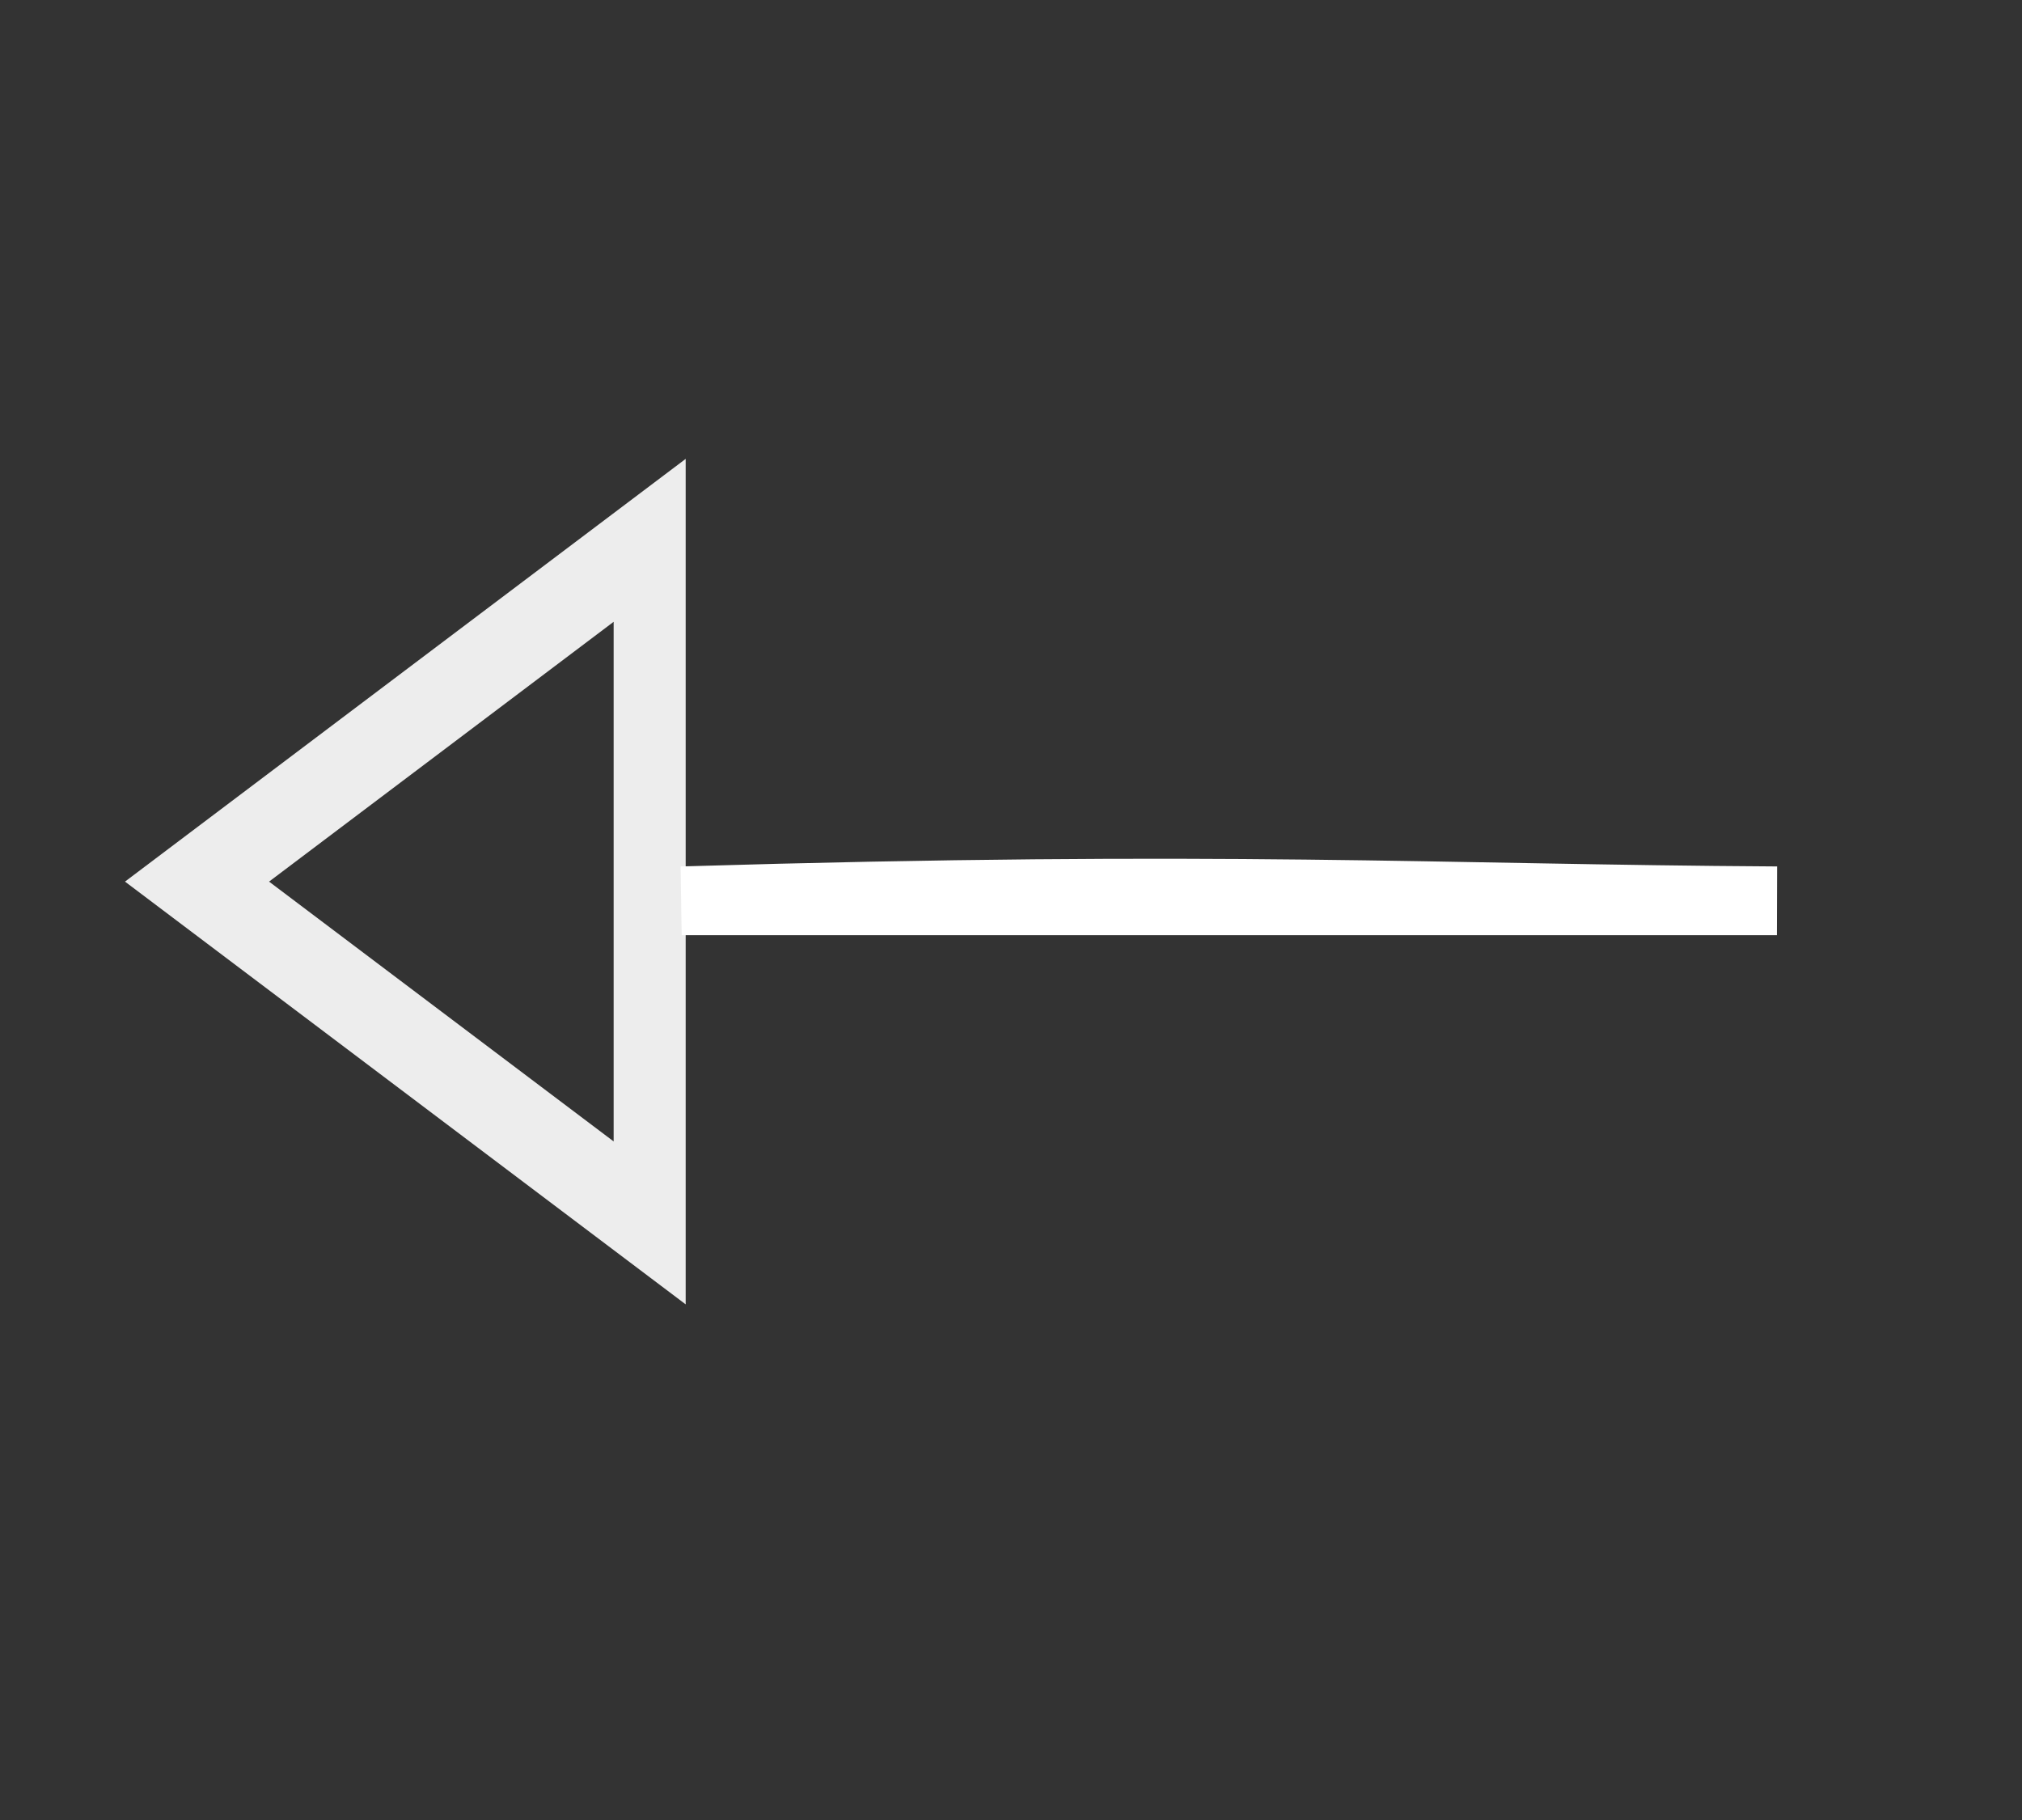 <?xml version="1.0" encoding="UTF-8" standalone="no"?>
<!-- Created with Inkscape (http://www.inkscape.org/) -->

<svg
   xmlns:dc="http://purl.org/dc/elements/1.1/"
   xmlns:cc="http://creativecommons.org/ns#"
   xmlns:rdf="http://www.w3.org/1999/02/22-rdf-syntax-ns#"
   xmlns:svg="http://www.w3.org/2000/svg"
   xmlns="http://www.w3.org/2000/svg"
   xmlns:sodipodi="http://sodipodi.sourceforge.net/DTD/sodipodi-0.dtd"
   xmlns:inkscape="http://www.inkscape.org/namespaces/inkscape"
   width="50"
   height="45"
   viewBox="0 0 50 45"
   id="svg6499"
   version="1.1"
   inkscape:version="0.91 r13725"
   sodipodi:docname="generalization_line.svg">
  <rect x="0" y="0" width="50" height="45" fill="#333333" stroke="none"/>
  <defs
     id="defs6501" />
  <sodipodi:namedview
     id="base"
     pagecolor="#ffffff"
     bordercolor="#666666"
     borderopacity="1.0"
     inkscape:pageopacity="0.0"
     inkscape:pageshadow="2"
     inkscape:zoom="5.28"
     inkscape:cx="20.92803"
     inkscape:cy="15.778659"
     inkscape:document-units="px"
     inkscape:current-layer="layer1"
     showgrid="false"
     units="px"
     inkscape:window-width="1366"
     inkscape:window-height="696"
     inkscape:window-x="0"
     inkscape:window-y="24"
     inkscape:window-maximized="1" />
  <g
     inkscape:label="Layer 1"
     inkscape:groupmode="layer"
     id="layer1"
     transform="translate(0,-1007.362)">
    <path
       sodipodi:type="star"
       style="opacity:0.91;fill:none;fill-opacity:1;fill-rule:evenodd;stroke:#ffffff;stroke-width:1.671;stroke-miterlimit:4;stroke-dasharray:none;stroke-opacity:1"
       id="path7049"
       sodipodi:sides="3"
       sodipodi:cx="11.939394"
       sodipodi:cy="1025.8319"
       sodipodi:r1="7.0000005"
       sodipodi:r2="3.7520828"
       sodipodi:arg1="-3.1415926"
       sodipodi:arg2="-2.0943951"
       inkscape:flatsided="true"
       inkscape:rounded="0"
       inkscape:randomized="0"
       d="m 4.939,1025.832 10.5,-6.062 -10e-7,12.124 z"
       inkscape:transform-center-x="1.8840755"
       inkscape:transform-center-y="-0.17388626"
       transform="matrix(1.066,0,0,1.392,-0.393,-398.798)" />
    <path
       style="fill:none;fill-rule:evenodd;stroke:#ffffff;stroke-width:1.7;stroke-linecap:butt;stroke-linejoin:miter;stroke-miterlimit:4;stroke-dasharray:none;stroke-opacity:1"
       d="m 16.856,1029.635 c 13.447,-0.402 18.605,-0.05 27.083,0 l 0,0 z"
       id="path7051"
       inkscape:connector-curvature="0"
       sodipodi:nodetypes="cccc" />
  </g>
</svg>

